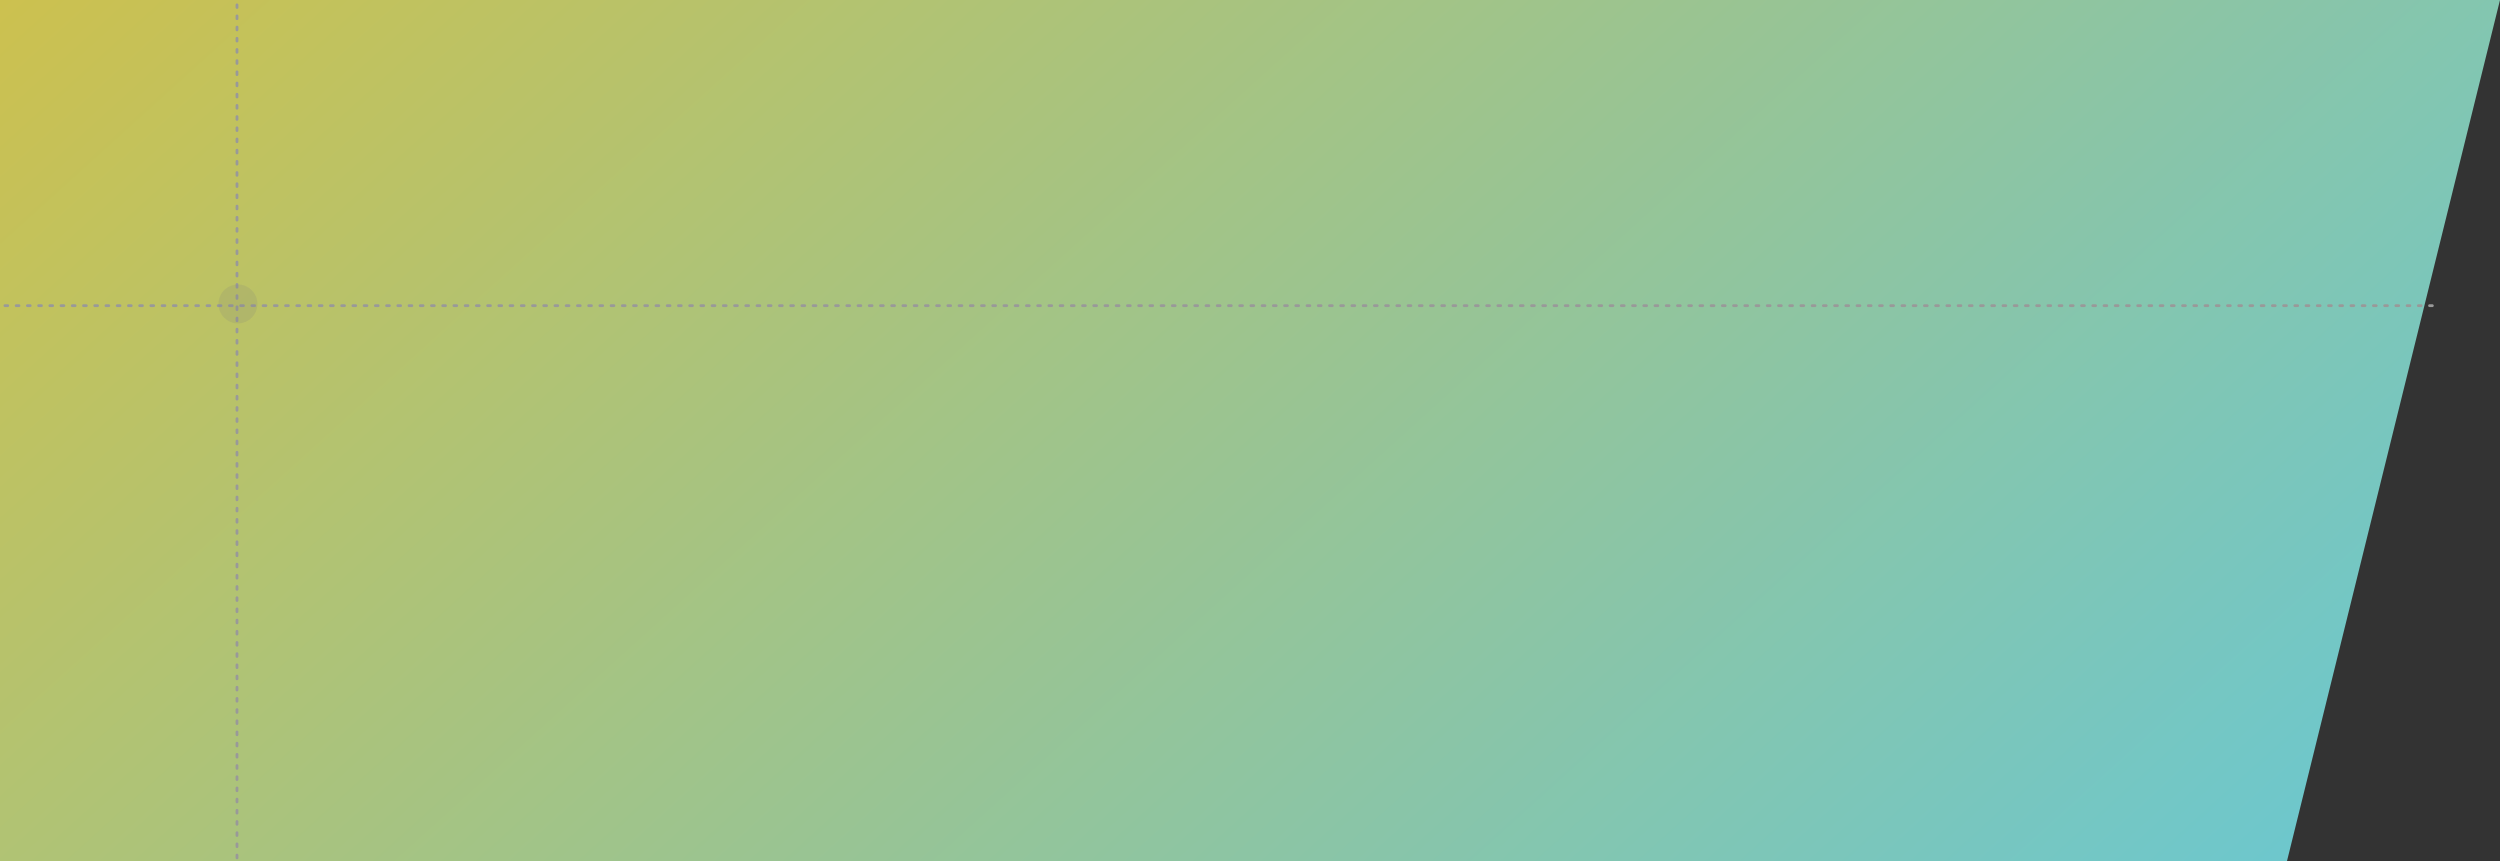 <?xml version="1.0" encoding="UTF-8" standalone="no"?>
<svg
   id="visual"
   viewBox="0 0 900 310"
   width="900"
   height="310"
   version="1.1"
   sodipodi:docname="layered-waves-haikei.svg"
   inkscape:version="1.2.2 (732a01da63, 2022-12-09)"
   xmlns:inkscape="http://www.inkscape.org/namespaces/inkscape"
   xmlns:sodipodi="http://sodipodi.sourceforge.net/DTD/sodipodi-0.dtd"
   xmlns:xlink="http://www.w3.org/1999/xlink"
   xmlns="http://www.w3.org/2000/svg"
   xmlns:svg="http://www.w3.org/2000/svg">
  <rect x="0" y="0" width="900" height="310" fill="#333333" stroke="none"/>
  <defs
     id="defs17">
    <linearGradient
       inkscape:collect="always"
       id="linearGradient13869">
      <stop
         style="stop-color:#fff058;stop-opacity:0.75;"
         offset="0"
         id="stop13865" />
      <stop
         style="stop-color:#81f8ff;stop-opacity:0.75;"
         offset="1"
         id="stop13867" />
    </linearGradient>
    <inkscape:path-effect
       effect="spiro"
       id="path-effect1144"
       is_visible="true"
       lpeversion="1" />
    <inkscape:path-effect
       effect="interpolate"
       id="path-effect1245"
       is_visible="true"
       lpeversion="1"
       trajectory="m 451.679,150.997 0.431,-1.618"
       equidistant_spacing="true"
       steps="7" />
    <linearGradient
       inkscape:collect="always"
       xlink:href="#linearGradient13869"
       id="linearGradient13871"
       x1="13.866"
       y1="0"
       x2="453.642"
       y2="237.489"
       gradientUnits="userSpaceOnUse"
       gradientTransform="matrix(2.046,0,0,1,-28.376,0)" />
  </defs>
  <sodipodi:namedview
     id="namedview15"
     pagecolor="#ffffff"
     bordercolor="#999999"
     borderopacity="1"
     inkscape:pageshadow="0"
     inkscape:pageopacity="0"
     inkscape:pagecheckerboard="0"
     showgrid="false"
     inkscape:zoom="0.80845874"
     inkscape:cx="412.51332"
     inkscape:cy="83.492201"
     inkscape:window-width="1536"
     inkscape:window-height="890"
     inkscape:window-x="-6"
     inkscape:window-y="-6"
     inkscape:window-maximized="1"
     inkscape:current-layer="layer1"
     inkscape:showpageshadow="2"
     inkscape:deskcolor="#d1d1d1" />
  <g
     inkscape:groupmode="layer"
     id="layer1"
     inkscape:label="Layer 1"
     style="fill:#000000">
    <path
       id="rect3223"
       style="font-variation-settings:'wght' 700;fill:url(#linearGradient13871);fill-opacity:1;stroke:none;stroke-width:10.851;stroke-linecap:round;stroke-linejoin:round;stroke-dasharray:none;paint-order:stroke fill markers"
       d="M 900,0 823.311,310 H 0 V 0 Z"
       sodipodi:nodetypes="ccccc" />
    <path
       style="font-variation-settings:'wght' 700;fill:#ffffff;fill-opacity:1;stroke:#999999;stroke-width:1.01;stroke-linecap:round;stroke-linejoin:round;stroke-dasharray:1.01, 3.031;stroke-dashoffset:0;paint-order:stroke fill markers"
       d="M 1.778,110.039 H 876.974"
       id="path19587" />
    <path
       style="font-variation-settings:'wght' 700;fill:#cccccc;fill-opacity:1;stroke:#999999;stroke-width:1.007;stroke-linecap:round;stroke-linejoin:round;stroke-dasharray:1.007, 3.021;stroke-dashoffset:0;paint-order:stroke fill markers"
       d="m 85.317,1.808 c 0,-5.644 0,414.554 0,414.554"
       id="path19676"
       sodipodi:nodetypes="cc" />
    <circle
       style="font-variation-settings:'wght' 700;fill:#808080;fill-opacity:0.169;stroke:none;stroke-width:0.667;stroke-linecap:round;stroke-linejoin:round;stroke-dasharray:none;stroke-dashoffset:0;paint-order:stroke fill markers"
       id="path21959"
       cx="85.657"
       cy="109.42"
       r="7.015" />
  </g>
</svg>
